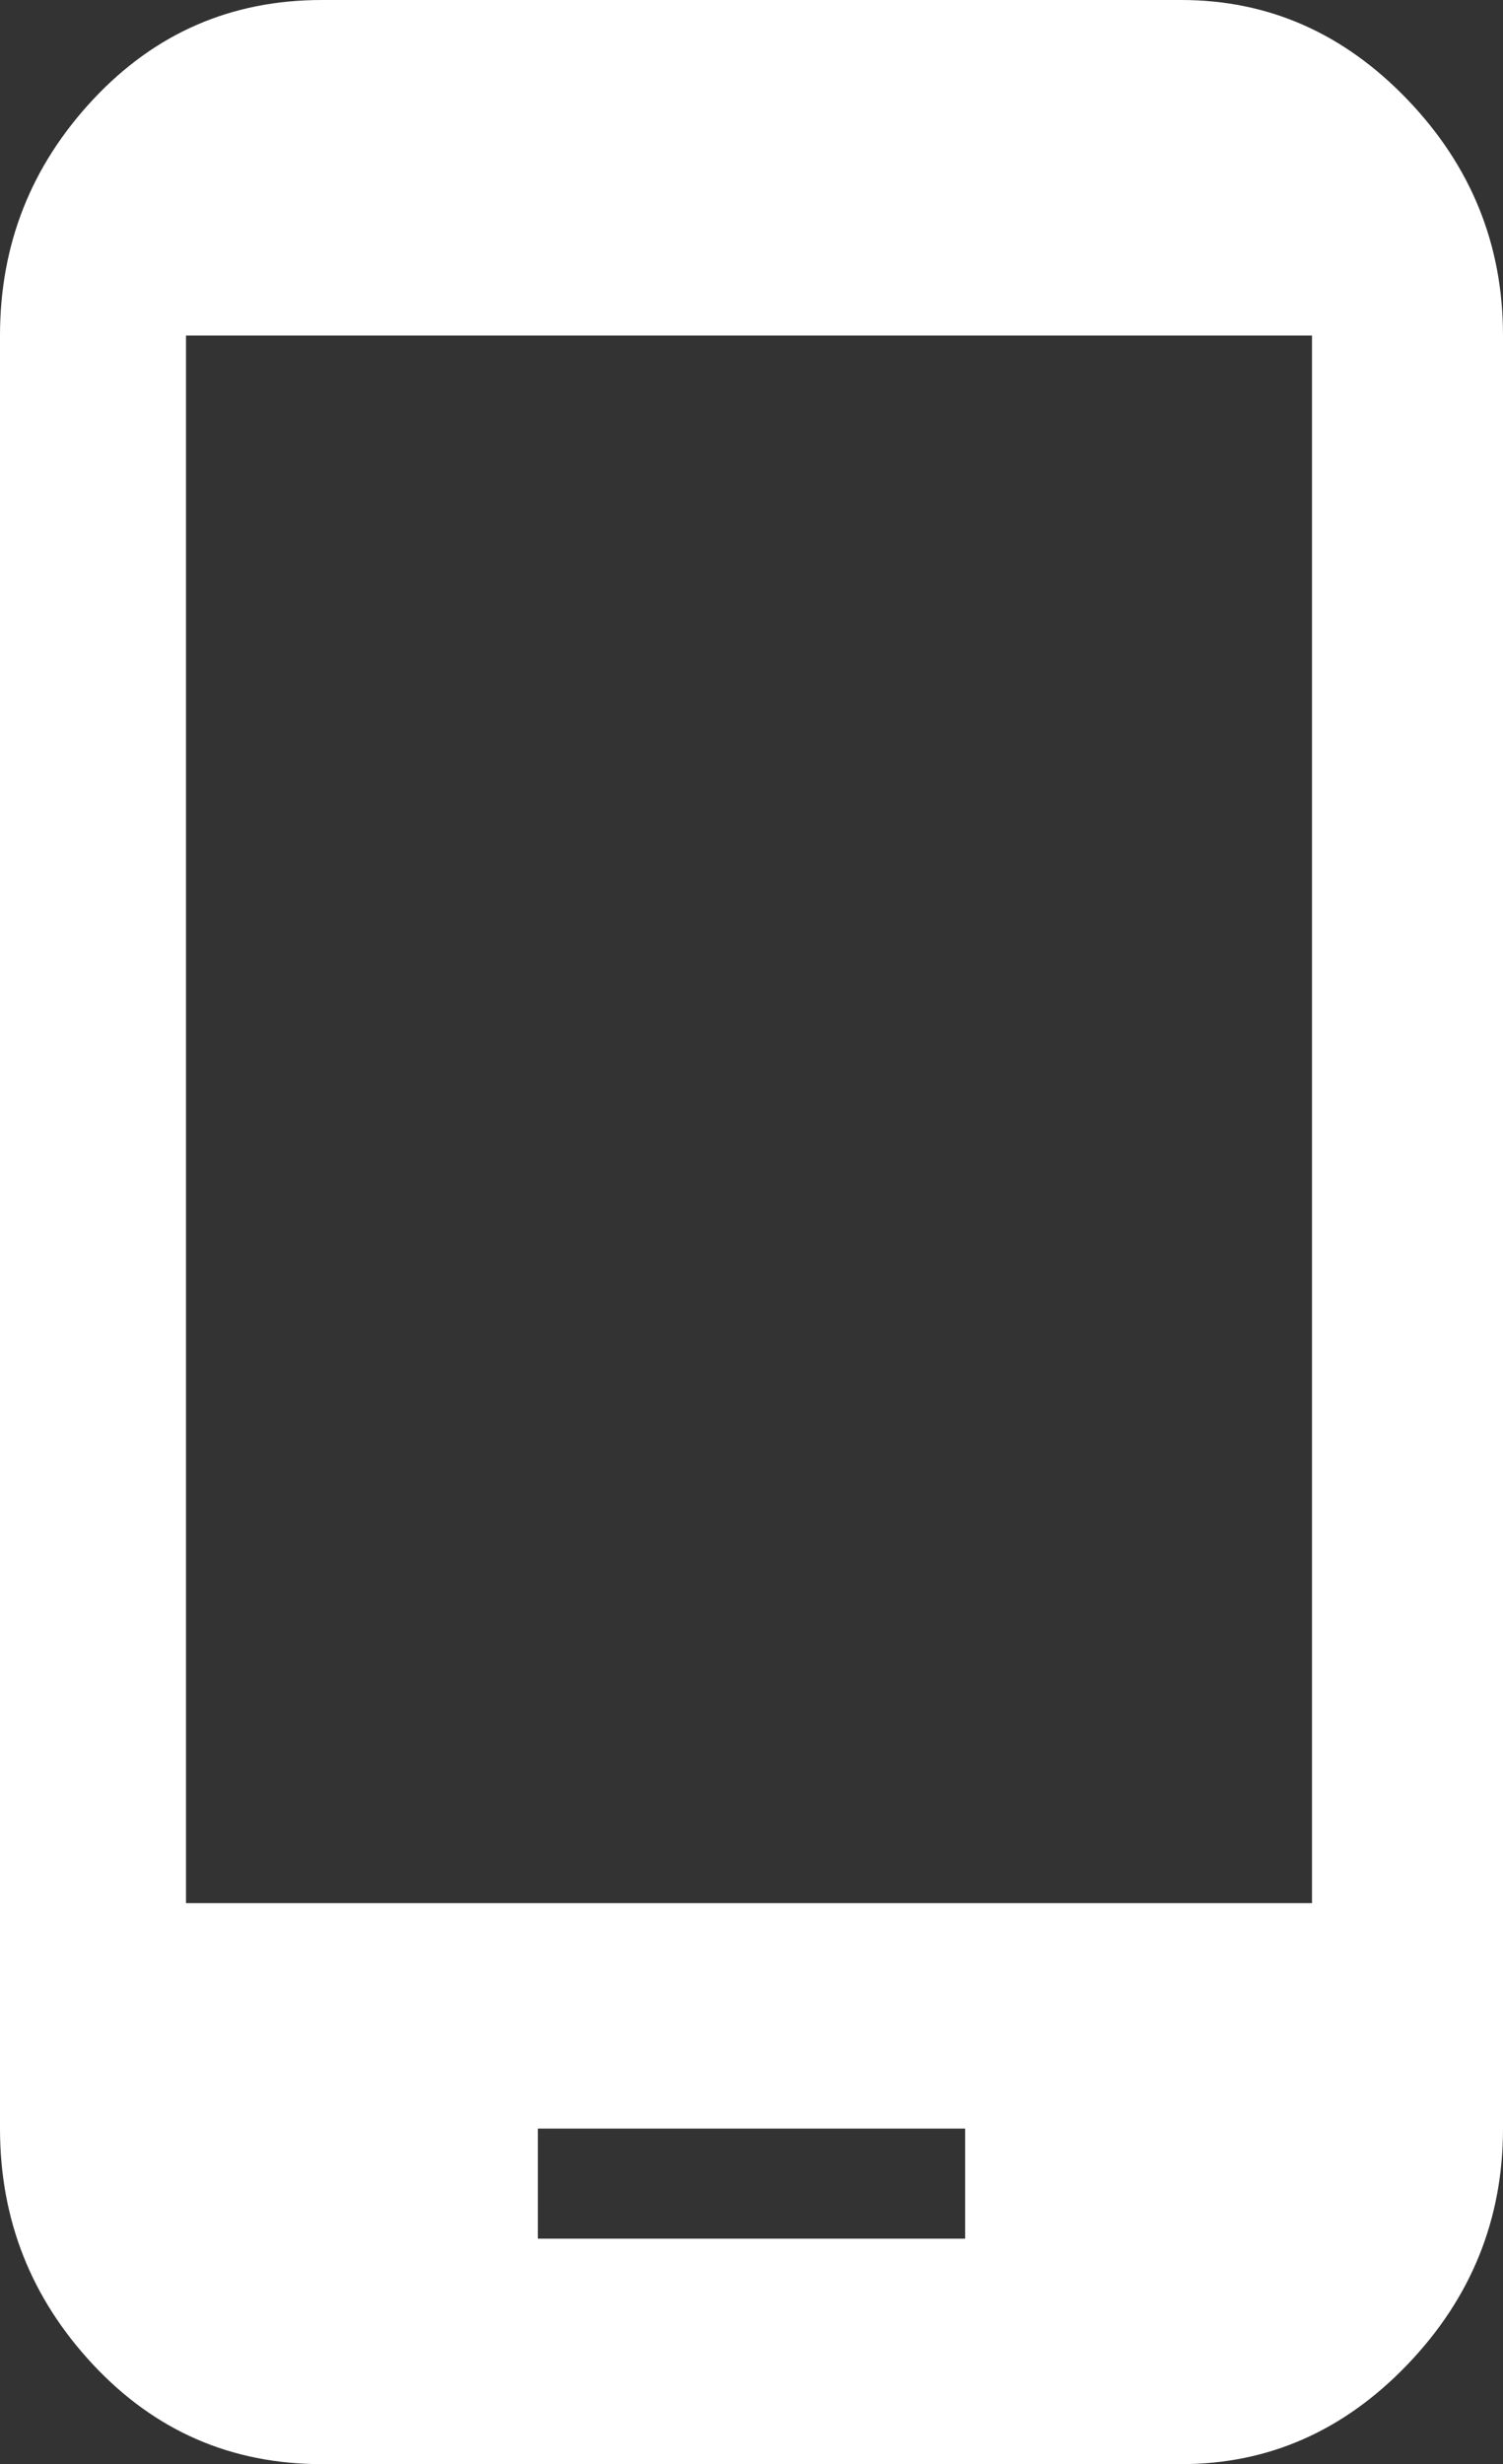 <svg width="36" height="59" viewBox="0 0 36 59" fill="none" xmlns="http://www.w3.org/2000/svg">
<rect x="0" y="0" width="36" height="59" fill="#333333" stroke="none"/>
<path d="M28.294 0C30.381 0 32.187 0.795 33.712 2.385C35.237 3.975 36 5.858 36 8.034V50.966C36 53.142 35.237 55.025 33.712 56.615C32.187 58.205 30.381 59 28.294 59H7.706C5.538 59 3.712 58.205 2.227 56.615C0.742 55.025 0 53.142 0 50.966V8.034C0 5.858 0.742 3.975 2.227 2.385C3.712 0.795 5.538 0 7.706 0H28.294ZM23.117 53.602V50.966H12.883V53.602H23.117ZM31.425 45.568V8.034H4.455V45.568H31.425Z" fill="white"/>
</svg>
